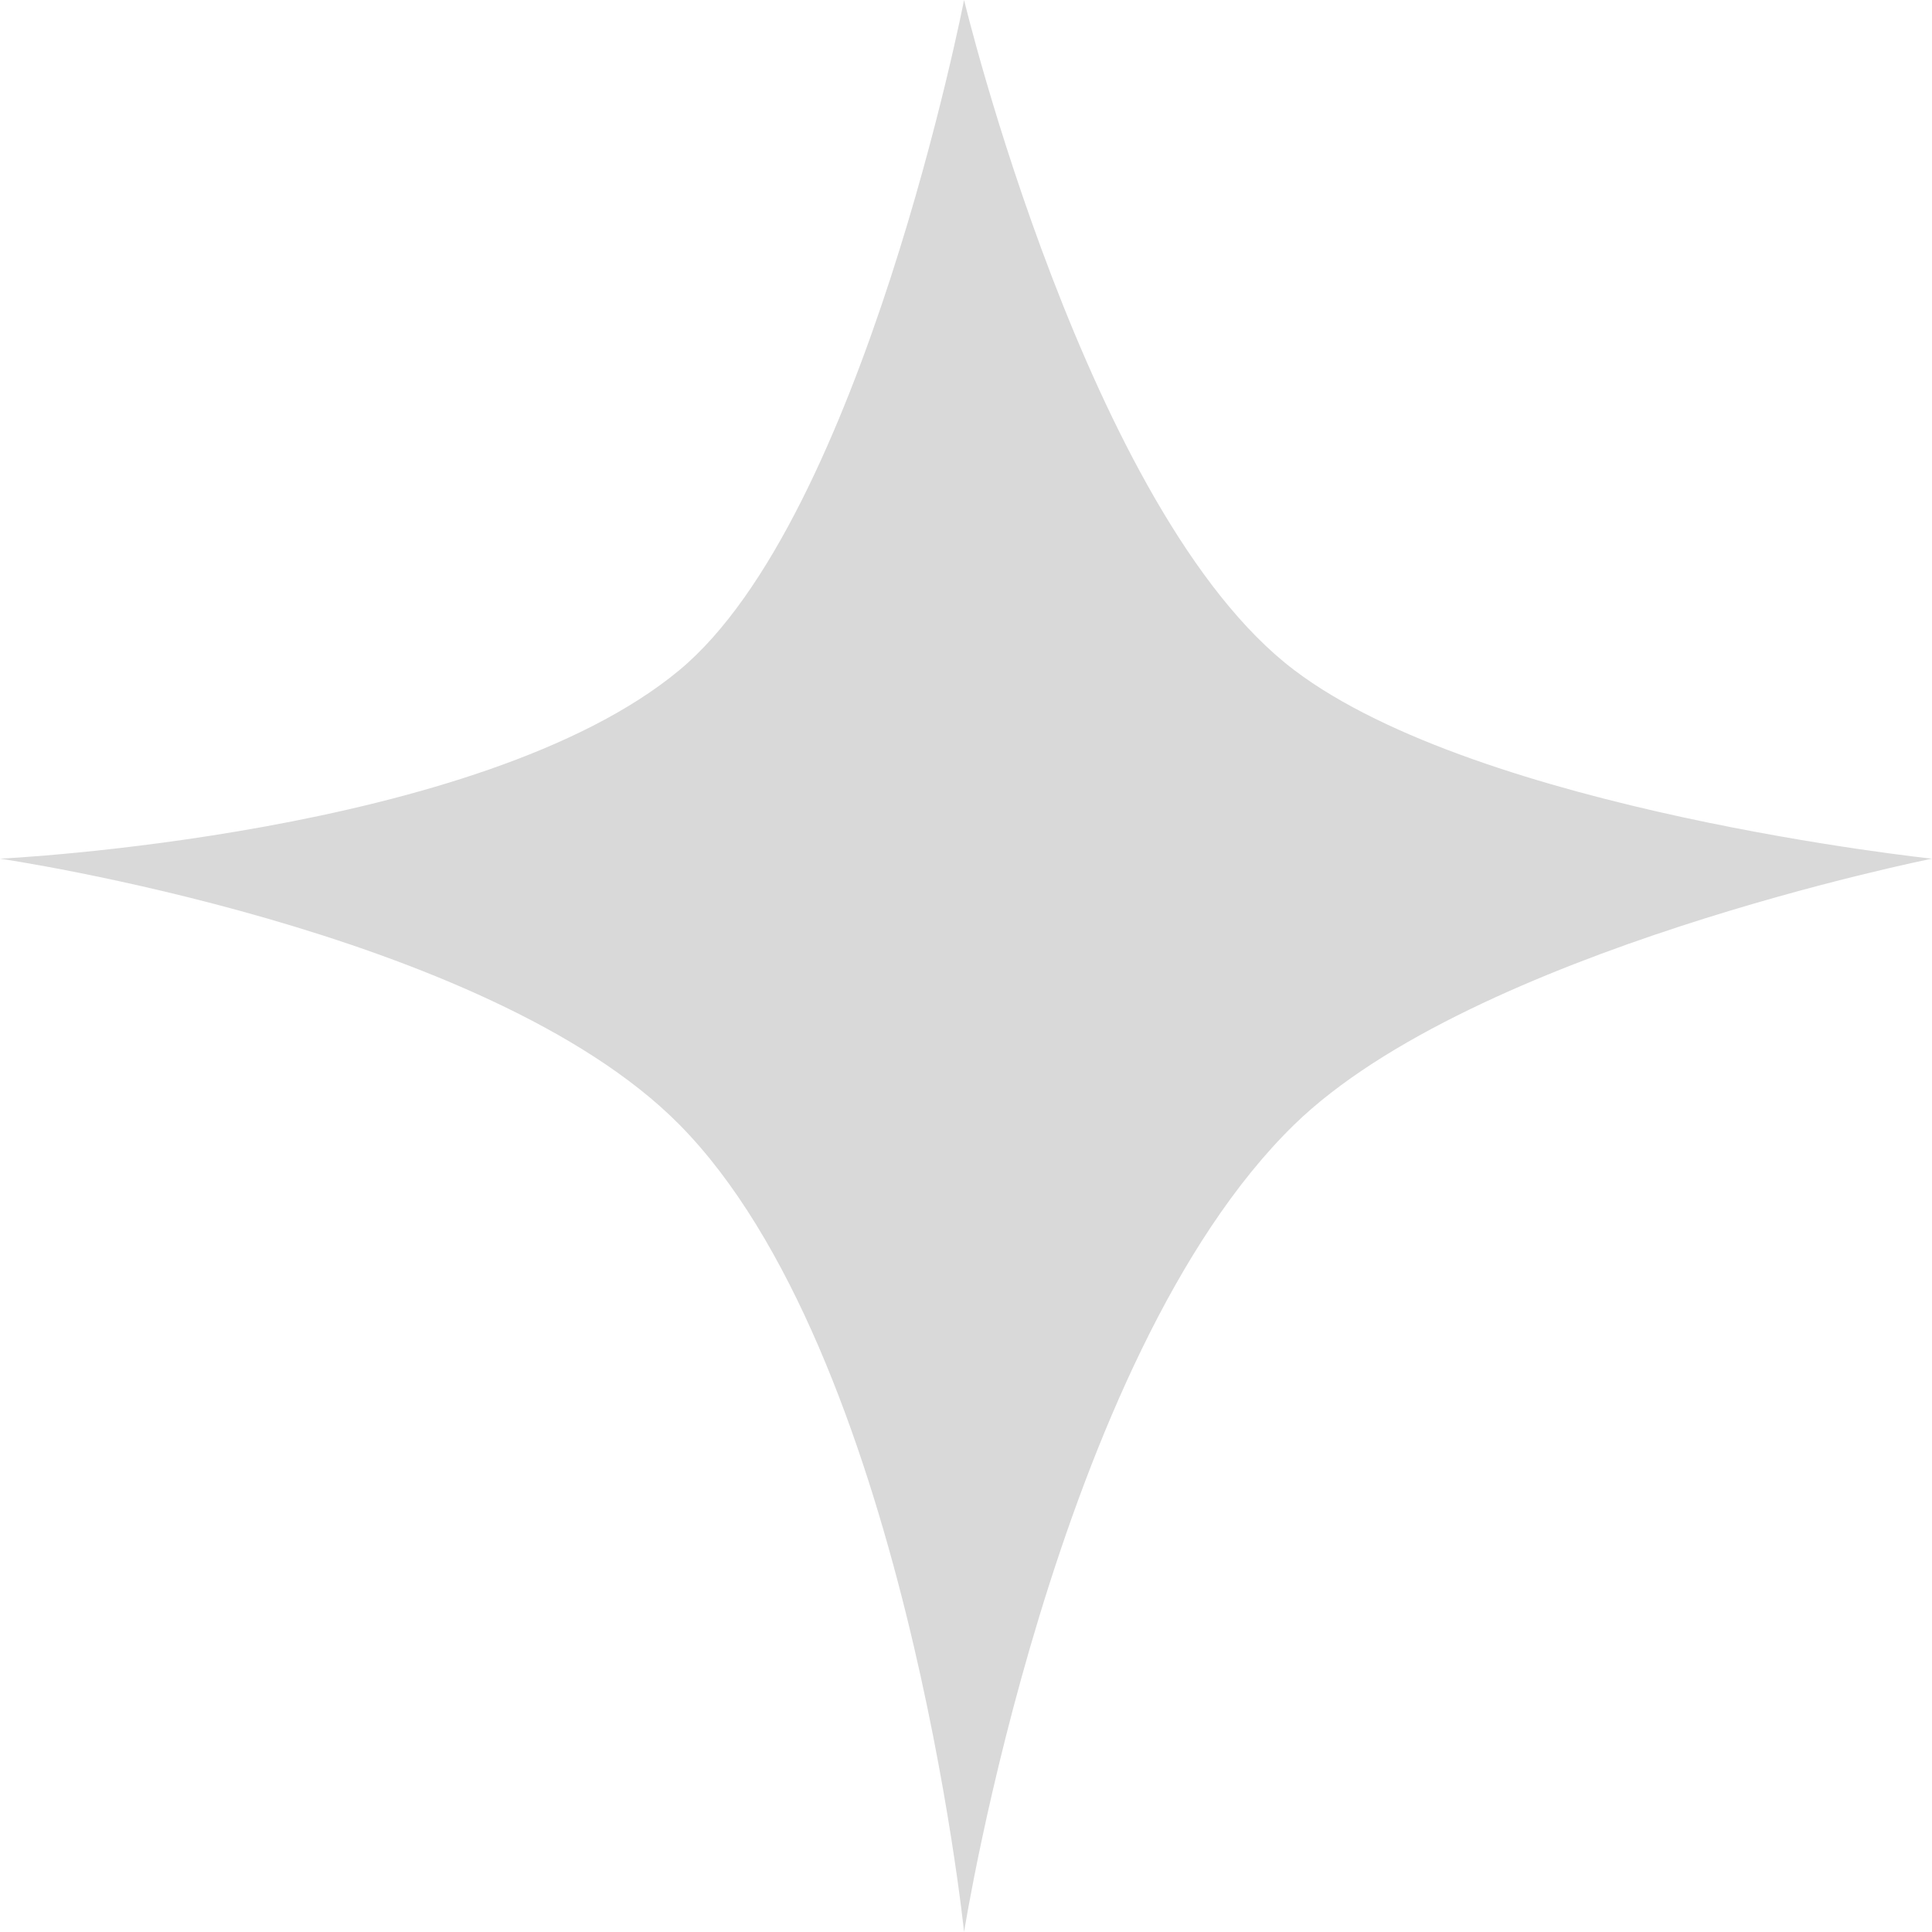 <svg width="20" height="20" viewBox="0 0 20 20" fill="none" xmlns="http://www.w3.org/2000/svg">
<path d="M7.033 6.937C8.934 5.357 9.98 0 9.98 0C9.98 0 11.261 5.319 13.398 6.937C15.325 8.397 20 8.889 20 8.889C20 8.889 15.25 9.838 13.398 11.642C10.923 14.054 9.98 20 9.98 20C9.98 20 9.358 13.994 7.033 11.642C5.038 9.624 0 8.889 0 8.889C0 8.889 4.968 8.653 7.033 6.937Z" fill="#D9D9D9"/>
</svg>
